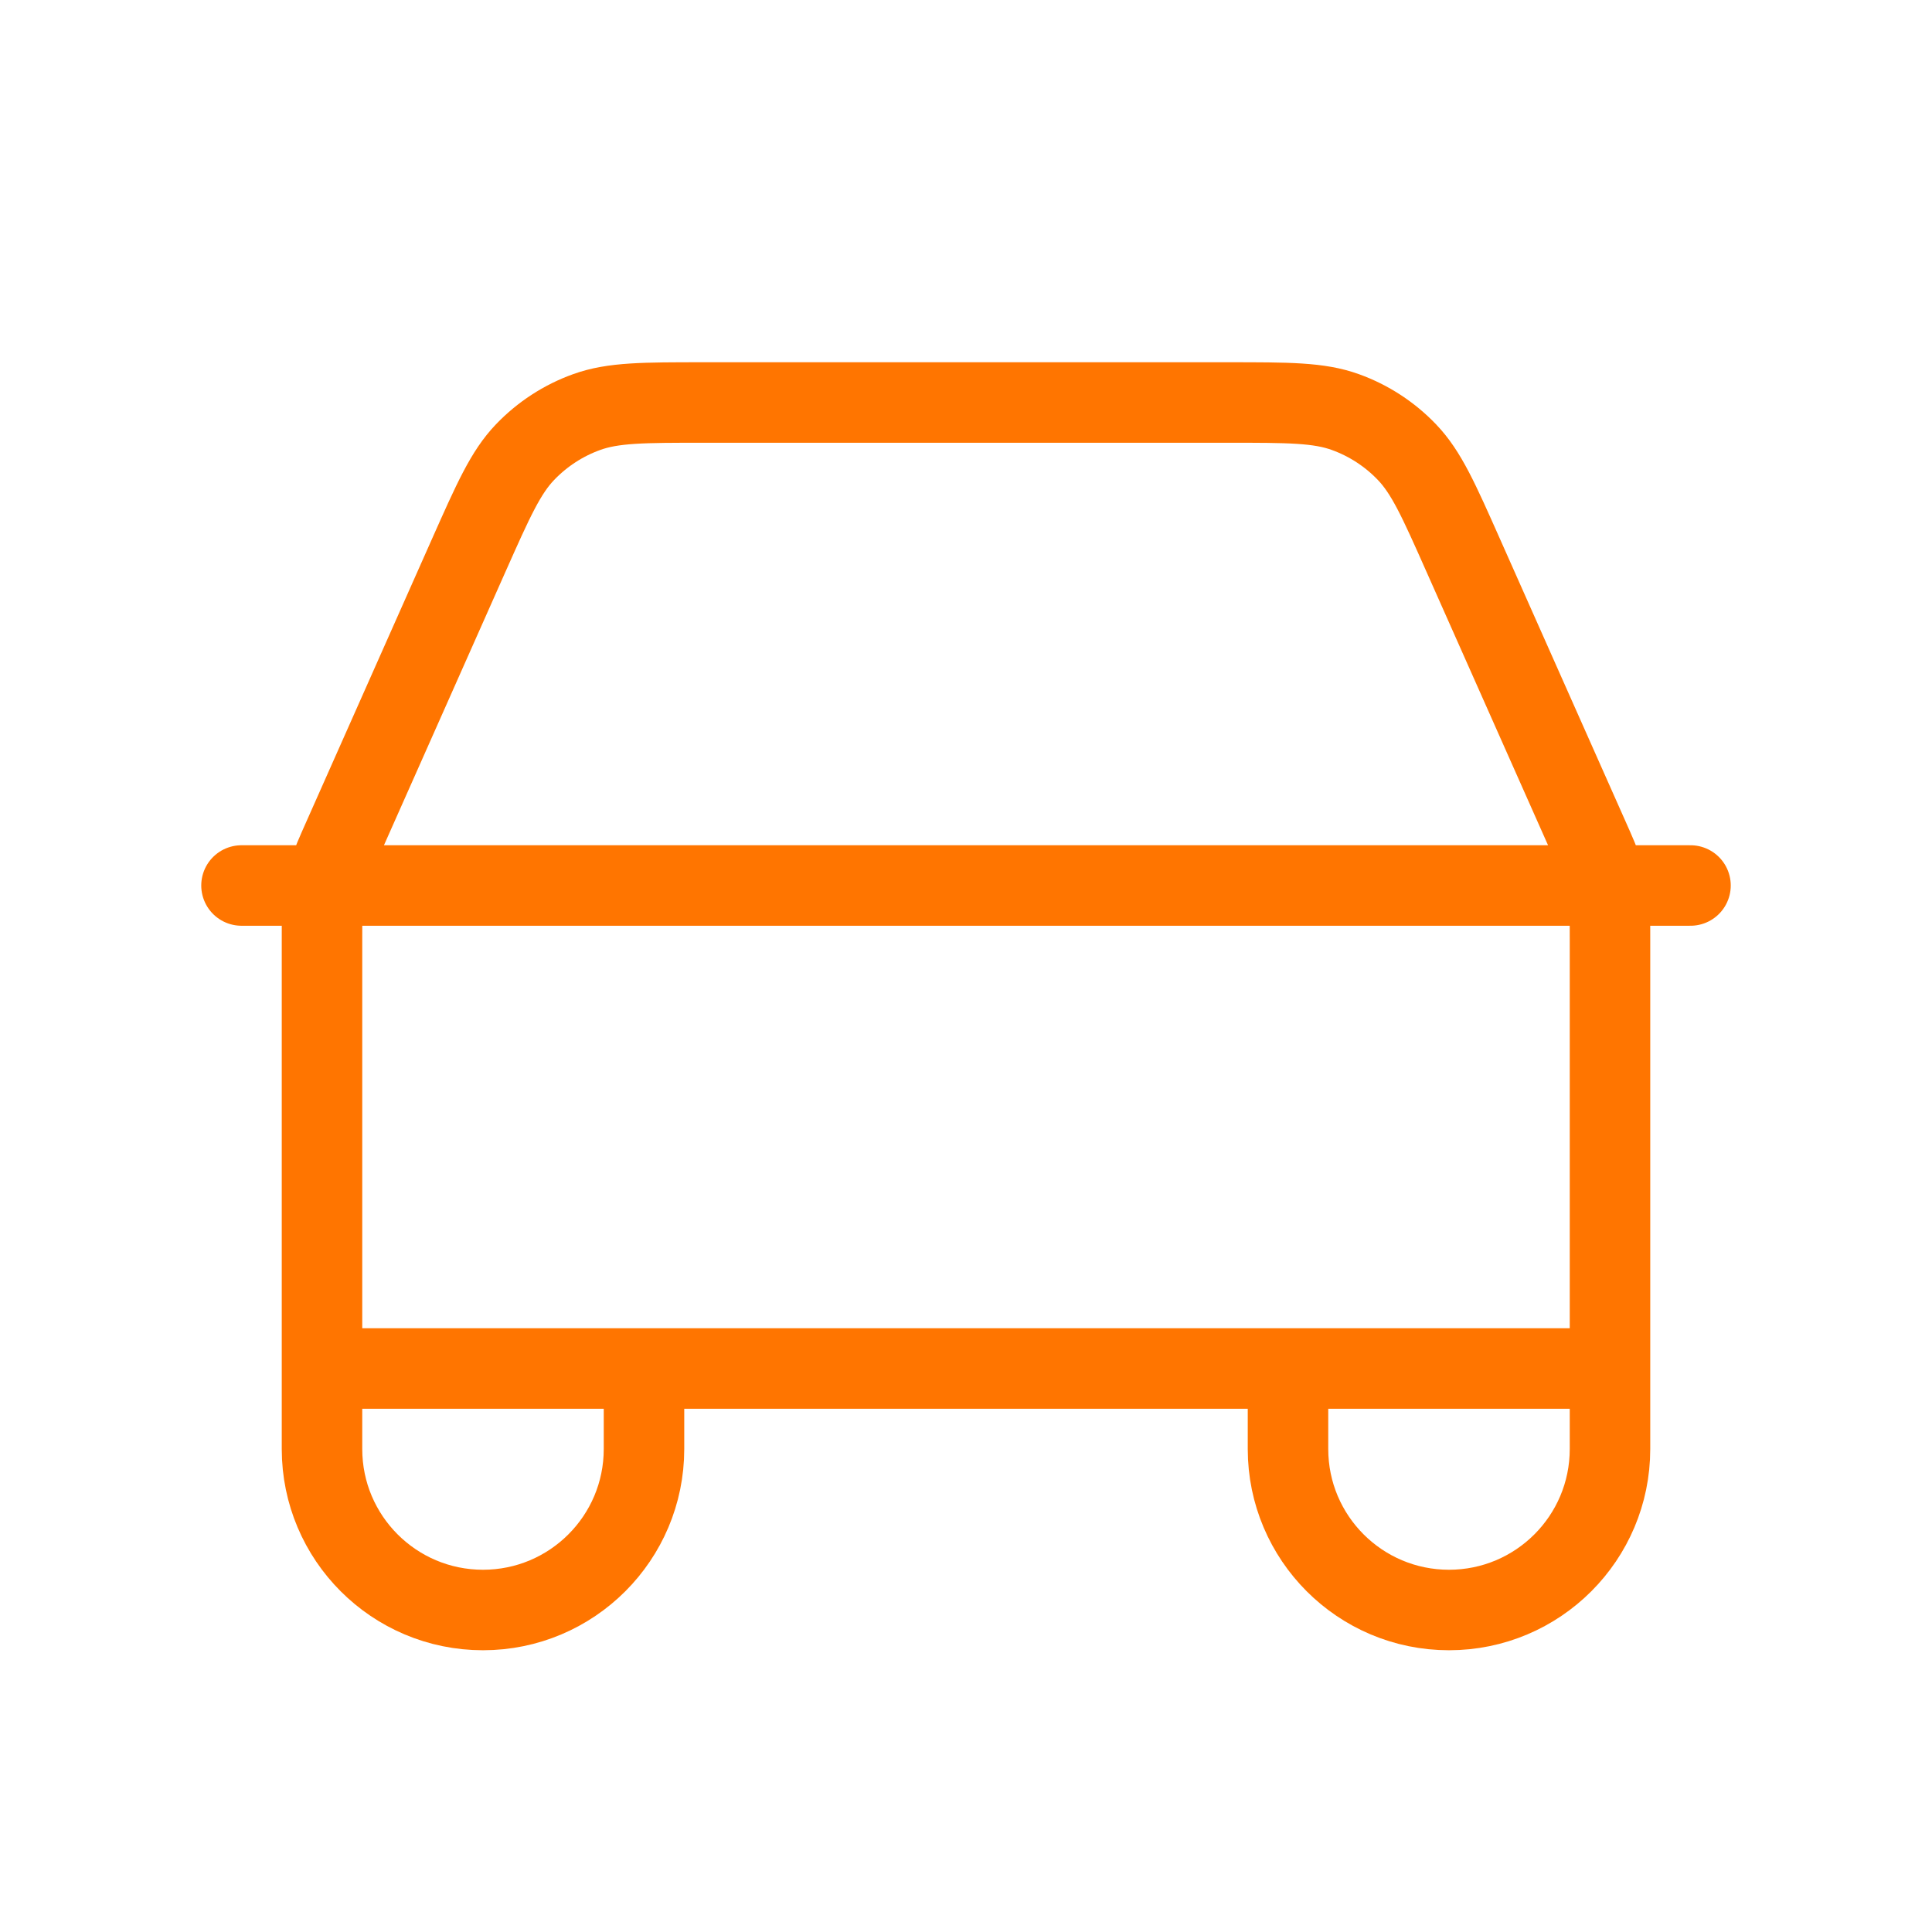 <svg width="48" height="48" viewBox="0 0 48 48" fill="none" xmlns="http://www.w3.org/2000/svg">
<path d="M6 22H42M40 34V23.358C40 22.851 40 22.598 39.969 22.348C39.941 22.127 39.894 21.908 39.83 21.694C39.757 21.454 39.654 21.222 39.448 20.759L36.355 13.801C35.744 12.425 35.438 11.737 34.955 11.233C34.528 10.787 34.004 10.446 33.423 10.237C32.766 10 32.013 10 30.507 10H17.492C15.987 10 15.234 10 14.577 10.237C13.996 10.446 13.472 10.787 13.045 11.233C12.562 11.737 12.256 12.425 11.644 13.801L8.552 20.759C8.346 21.222 8.242 21.454 8.17 21.694C8.106 21.908 8.059 22.127 8.031 22.348C8 22.598 8 22.851 8 23.358V34M40 34L8 34M40 34V36C40 38.209 38.209 40 36 40C33.791 40 32 38.209 32 36V34M8 34V36C8 38.209 9.791 40 12 40C14.209 40 16 38.209 16 36V34" stroke="#FF7500" stroke-width="2" stroke-linecap="round" stroke-linejoin="round"/>
</svg>
